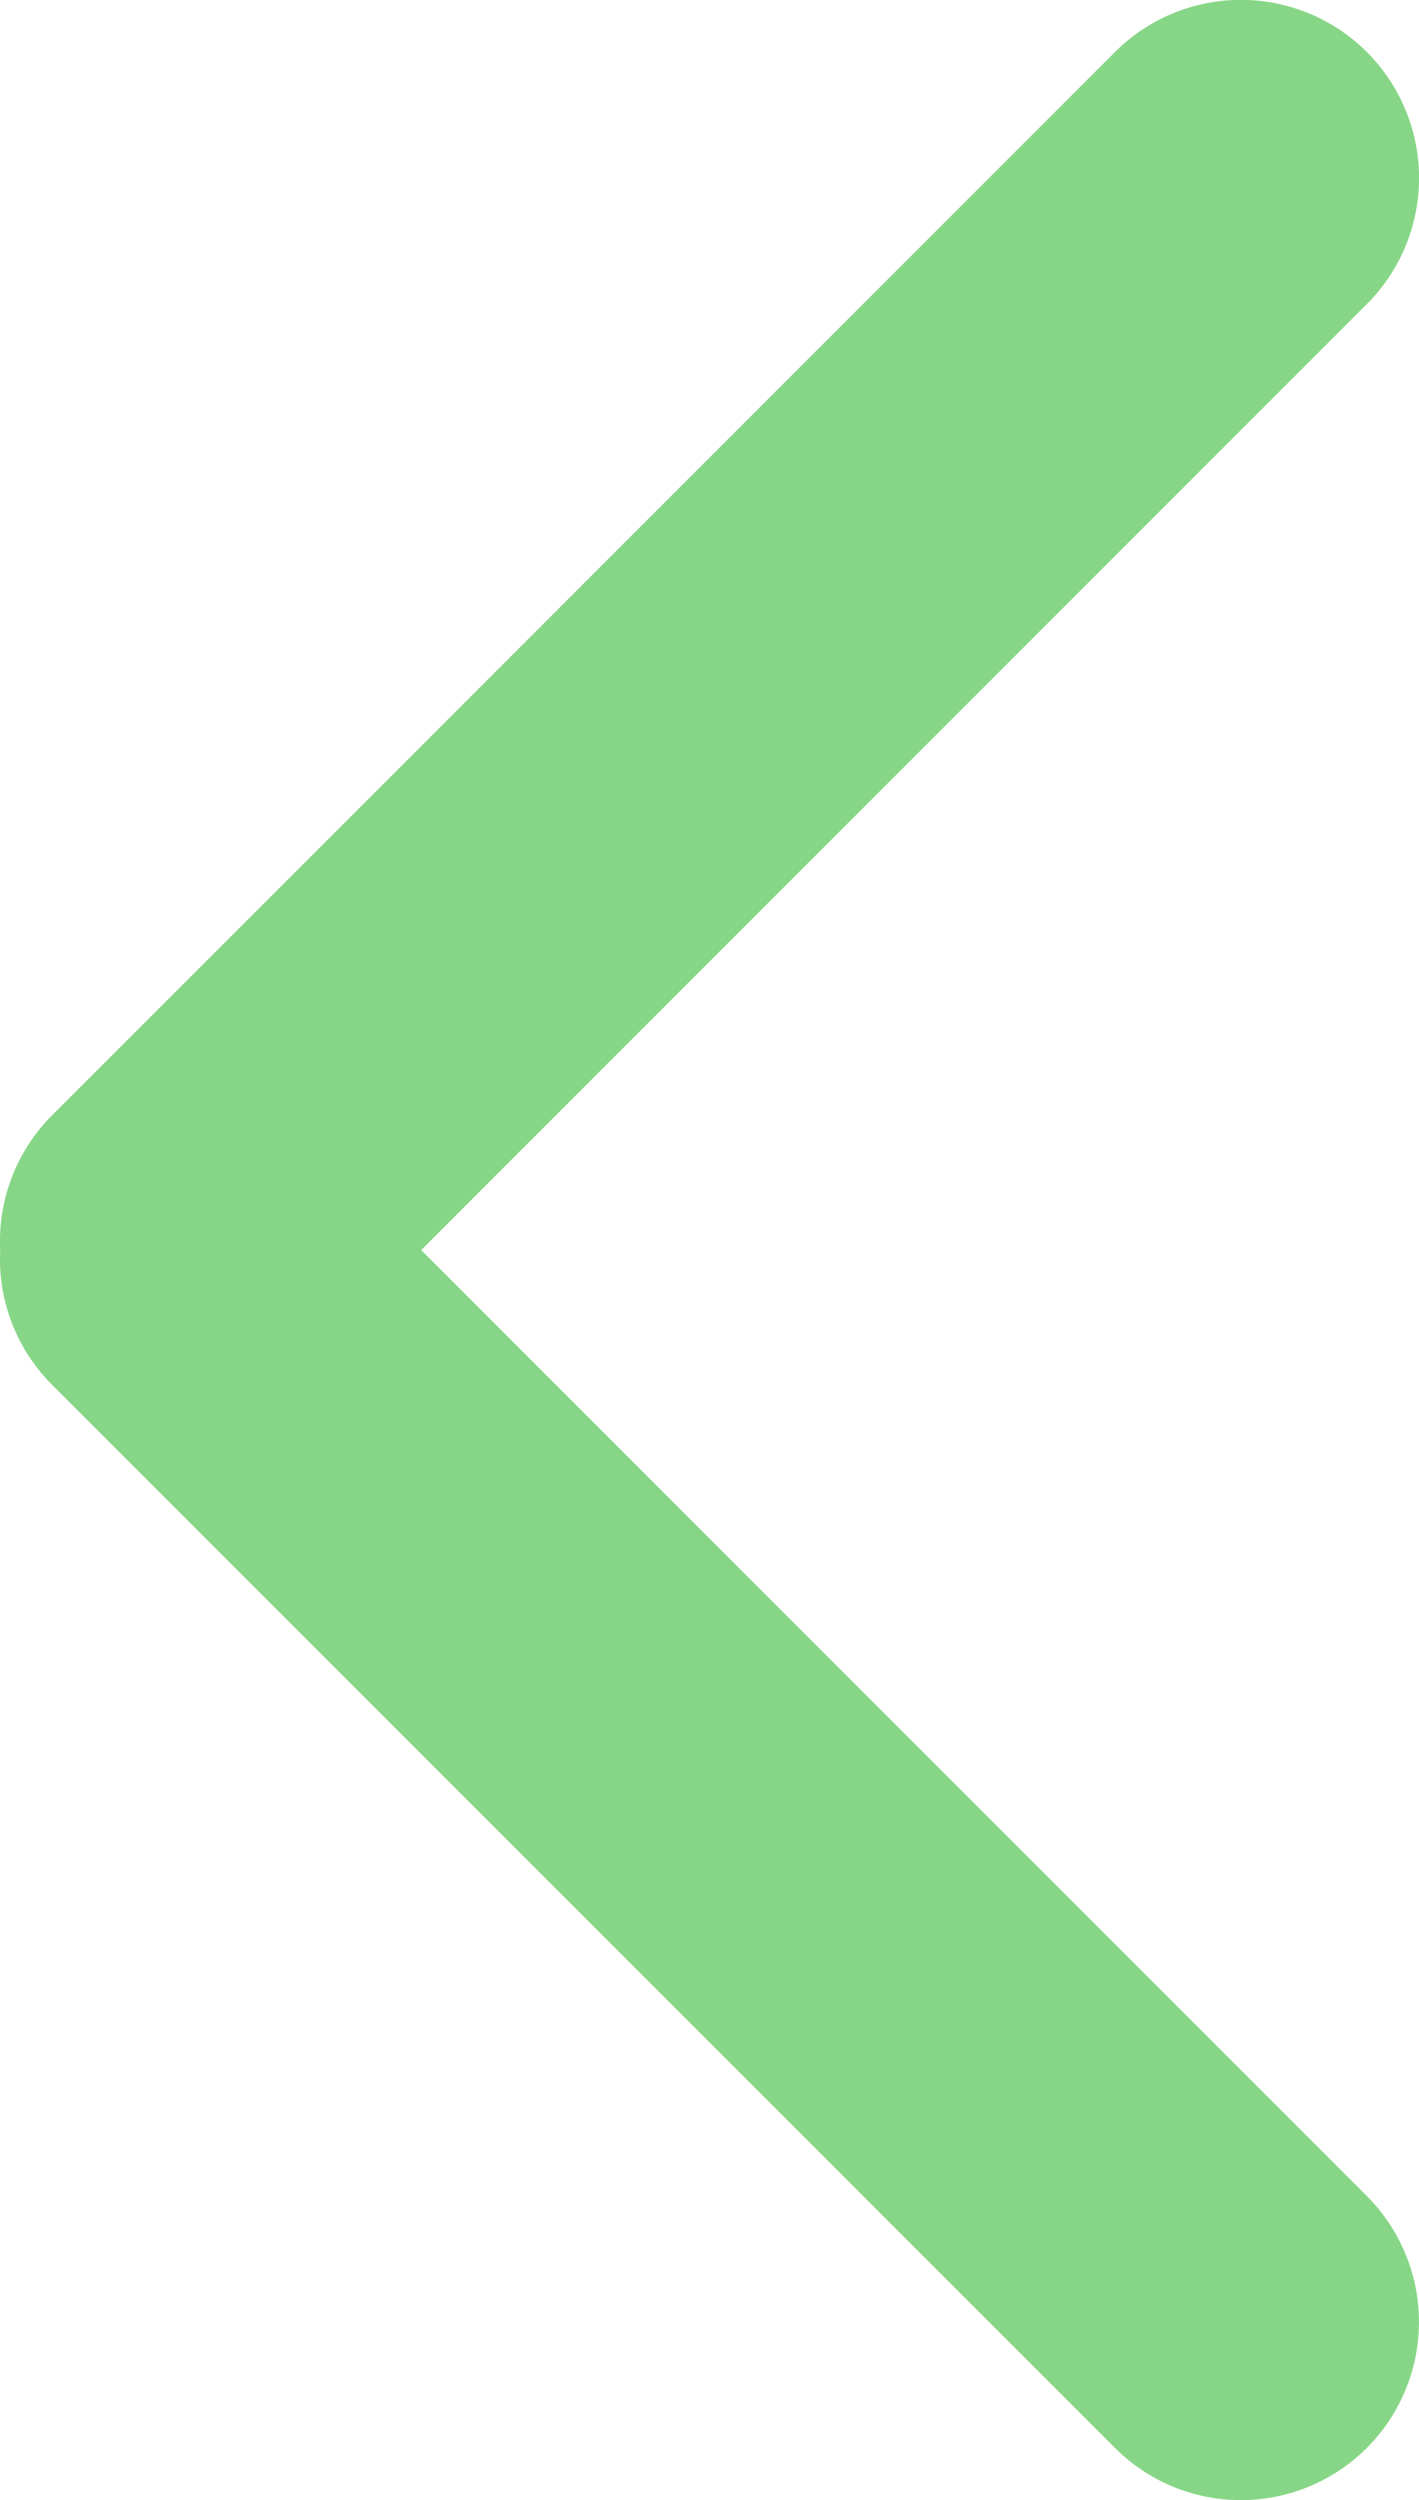 <svg xmlns="http://www.w3.org/2000/svg" width="7.968" height="14.034" viewBox="0 0 7.968 14.034">
  <g id="back" transform="translate(-330.494 -33.245)">
    <path id="Union_2" data-name="Union 2" d="M148.735-1709.014l-5.968-5.967a1,1,0,0,1-.292-.757,1,1,0,0,1,.292-.757l5.968-5.968a1,1,0,0,1,1.414,0,1,1,0,0,1,0,1.415l-5.31,5.31,5.31,5.31a1,1,0,0,1,0,1.414,1,1,0,0,1-.707.293A1,1,0,0,1,148.735-1709.014Z" transform="translate(188.02 1756)" fill="#87d687"/>
  </g>
</svg>
